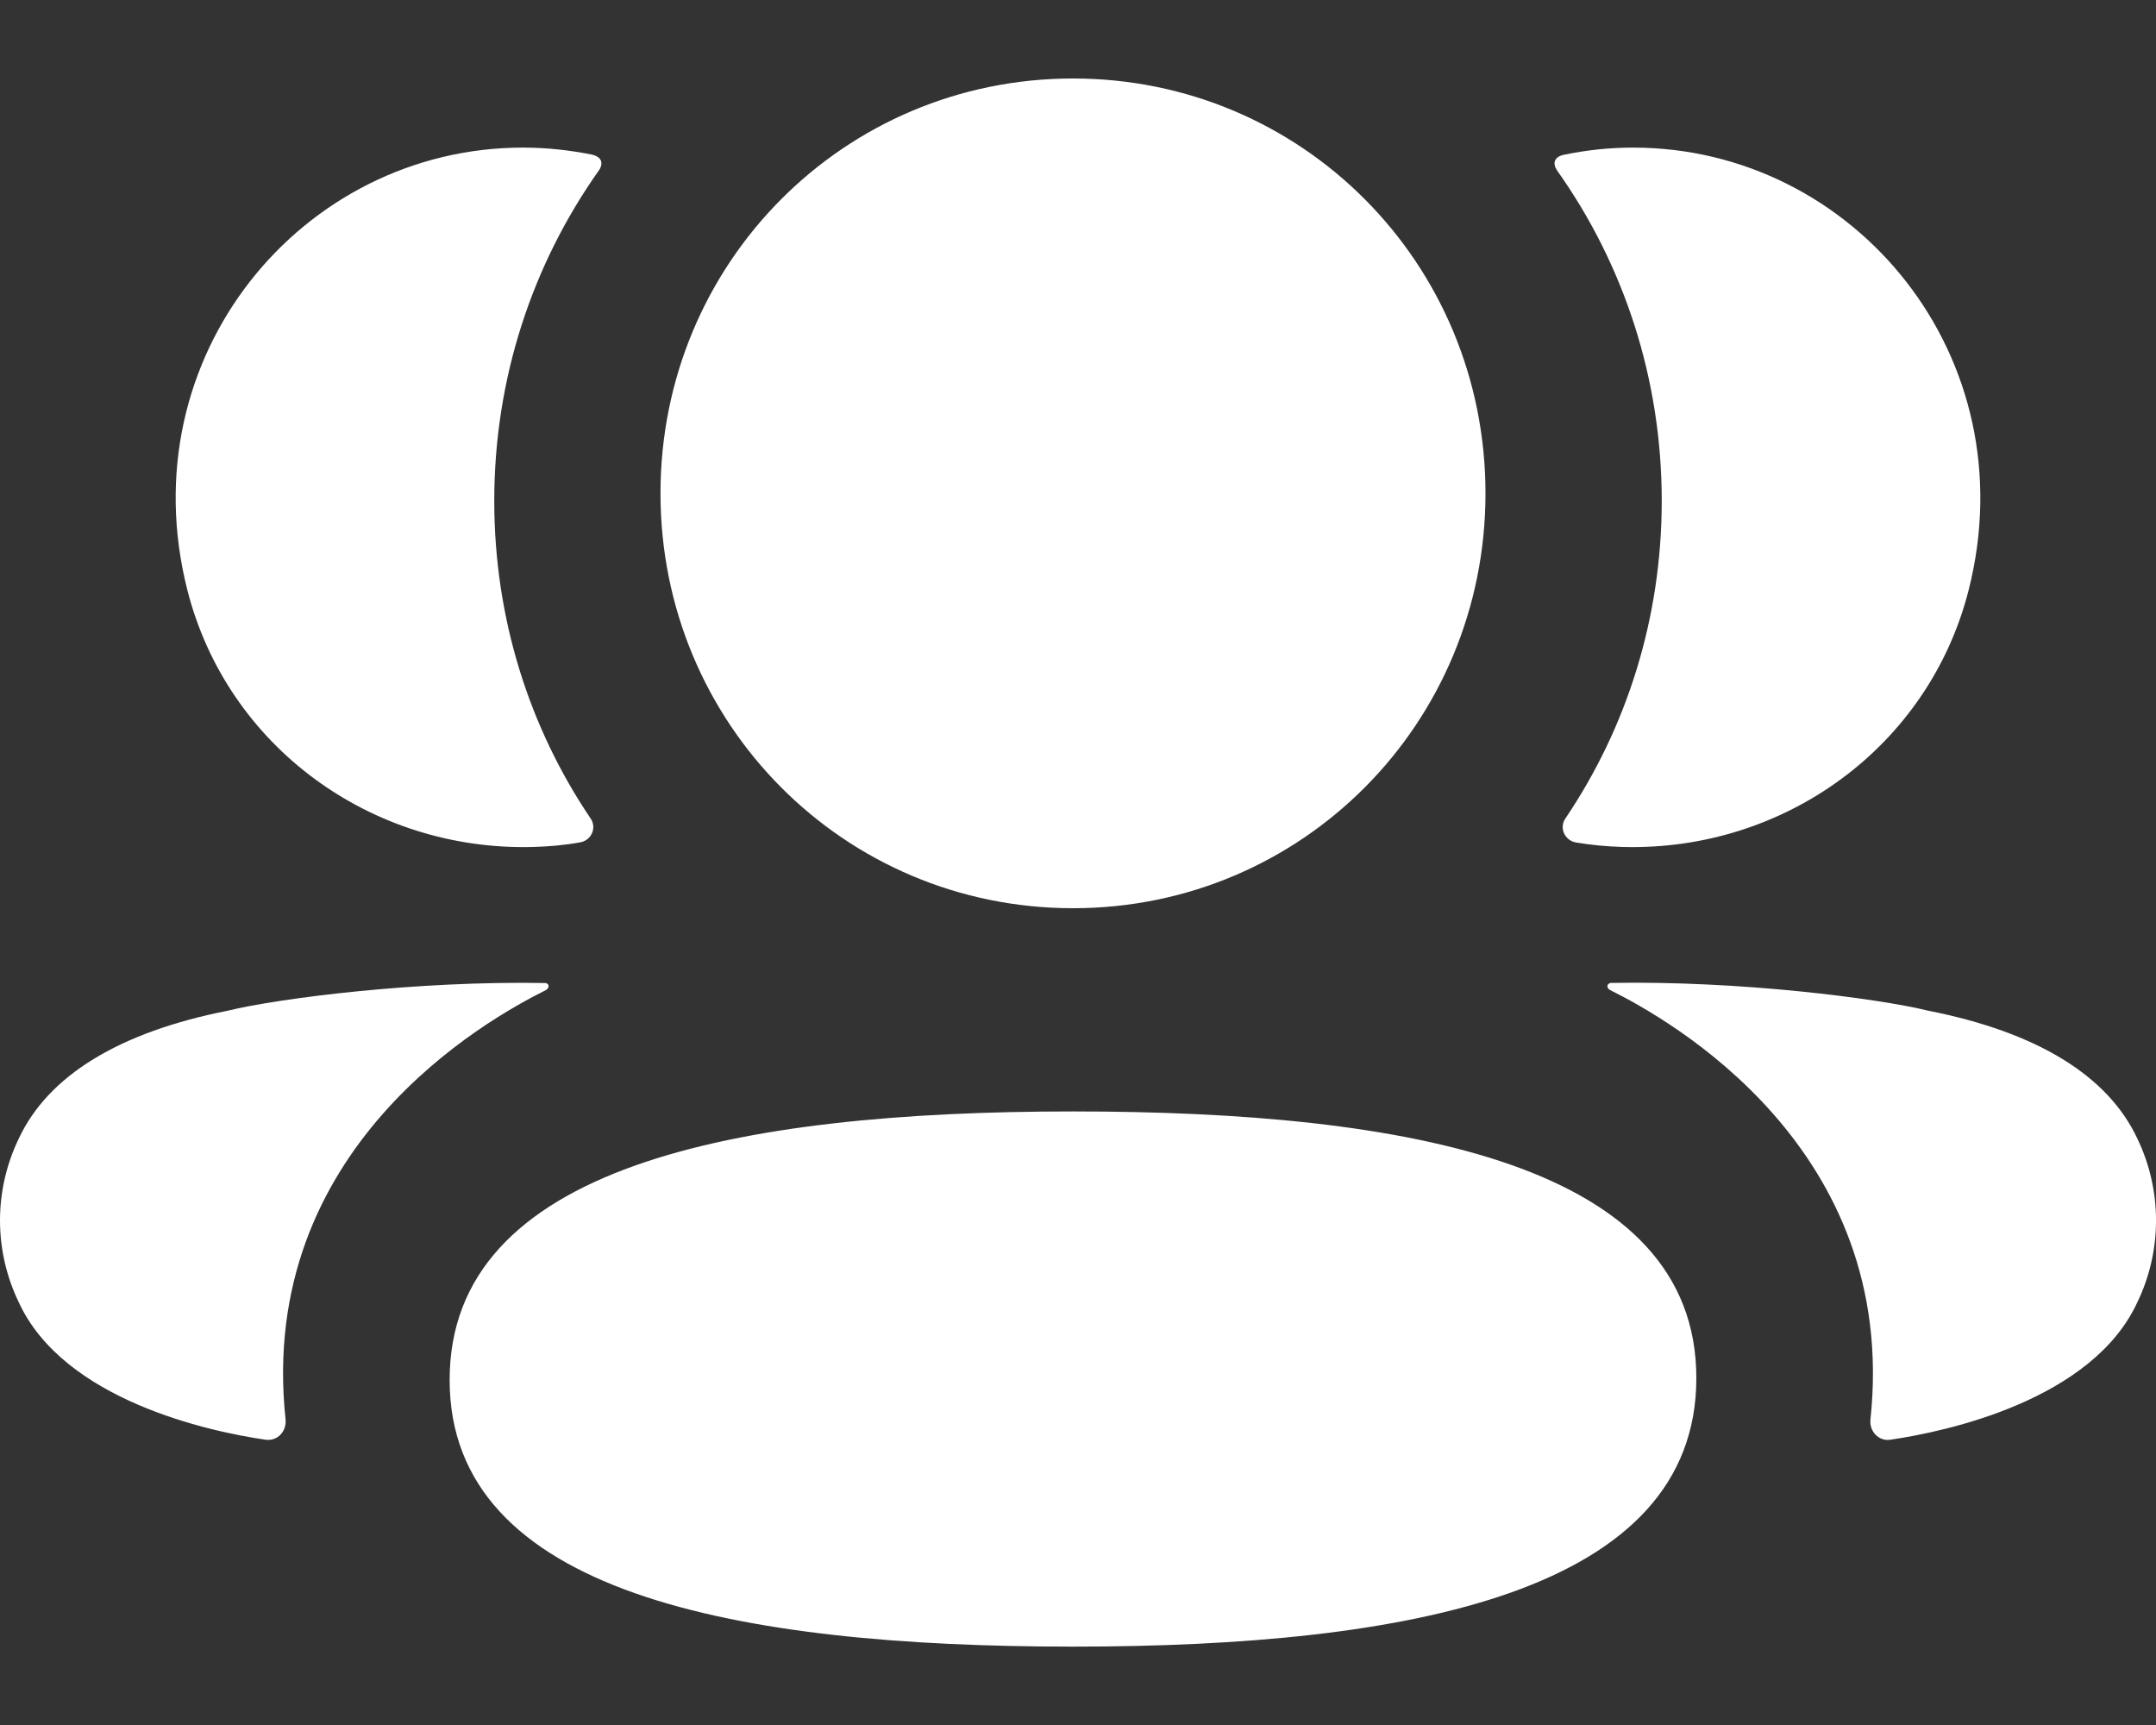 <svg width="20" height="16" viewBox="0 0 20 16" fill="none" xmlns="http://www.w3.org/2000/svg">
<rect x="0" y="0" width="20" height="16" fill="#333333" stroke="none"/>
<path d="M9.954 10.309C13.073 10.309 15.736 10.803 15.736 12.782C15.736 14.761 13.09 15.273 9.954 15.273C6.834 15.273 4.171 14.778 4.171 12.8C4.171 10.822 6.817 10.309 9.954 10.309ZM14.941 9.117C16.134 9.095 17.416 9.259 17.889 9.375C18.893 9.573 19.553 9.975 19.827 10.561C20.058 11.041 20.058 11.599 19.827 12.079C19.408 12.987 18.059 13.278 17.535 13.354C17.427 13.37 17.34 13.276 17.351 13.167C17.619 10.651 15.489 9.458 14.938 9.184C14.914 9.171 14.909 9.153 14.912 9.141C14.913 9.133 14.923 9.12 14.941 9.117ZM4.835 9.116L5.06 9.118C5.078 9.12 5.087 9.133 5.088 9.141C5.091 9.153 5.086 9.171 5.063 9.184C4.511 9.458 2.381 10.651 2.649 13.166C2.66 13.276 2.574 13.369 2.465 13.354C1.941 13.279 0.592 12.987 0.174 12.079C-0.058 11.598 -0.058 11.042 0.174 10.561C0.447 9.976 1.107 9.573 2.111 9.375C2.585 9.259 3.866 9.096 5.06 9.118L4.835 9.116ZM9.954 0.728C12.077 0.728 13.78 2.439 13.78 4.576C13.78 6.712 12.077 8.424 9.954 8.424C7.83 8.424 6.127 6.712 6.127 4.576C6.127 2.439 7.83 0.728 9.954 0.728ZM15.149 1.369C17.2 1.369 18.811 3.31 18.262 5.473C17.892 6.928 16.551 7.895 15.057 7.856C14.908 7.852 14.76 7.838 14.618 7.814C14.514 7.795 14.462 7.678 14.521 7.592C15.091 6.748 15.415 5.734 15.415 4.645C15.415 3.509 15.061 2.449 14.444 1.581C14.425 1.553 14.41 1.512 14.43 1.481C14.446 1.455 14.476 1.442 14.505 1.436C14.712 1.393 14.925 1.369 15.149 1.369ZM4.851 1.369C5.074 1.369 5.287 1.393 5.496 1.435C5.523 1.442 5.554 1.456 5.57 1.481C5.589 1.512 5.575 1.553 5.556 1.58C4.94 2.449 4.585 3.509 4.585 4.645C4.585 5.734 4.909 6.748 5.479 7.592C5.538 7.678 5.486 7.795 5.382 7.813C5.239 7.839 5.093 7.852 4.943 7.856C3.449 7.895 2.108 6.928 1.738 5.473C1.189 3.31 2.8 1.369 4.851 1.369Z" fill="white"/>
</svg>
